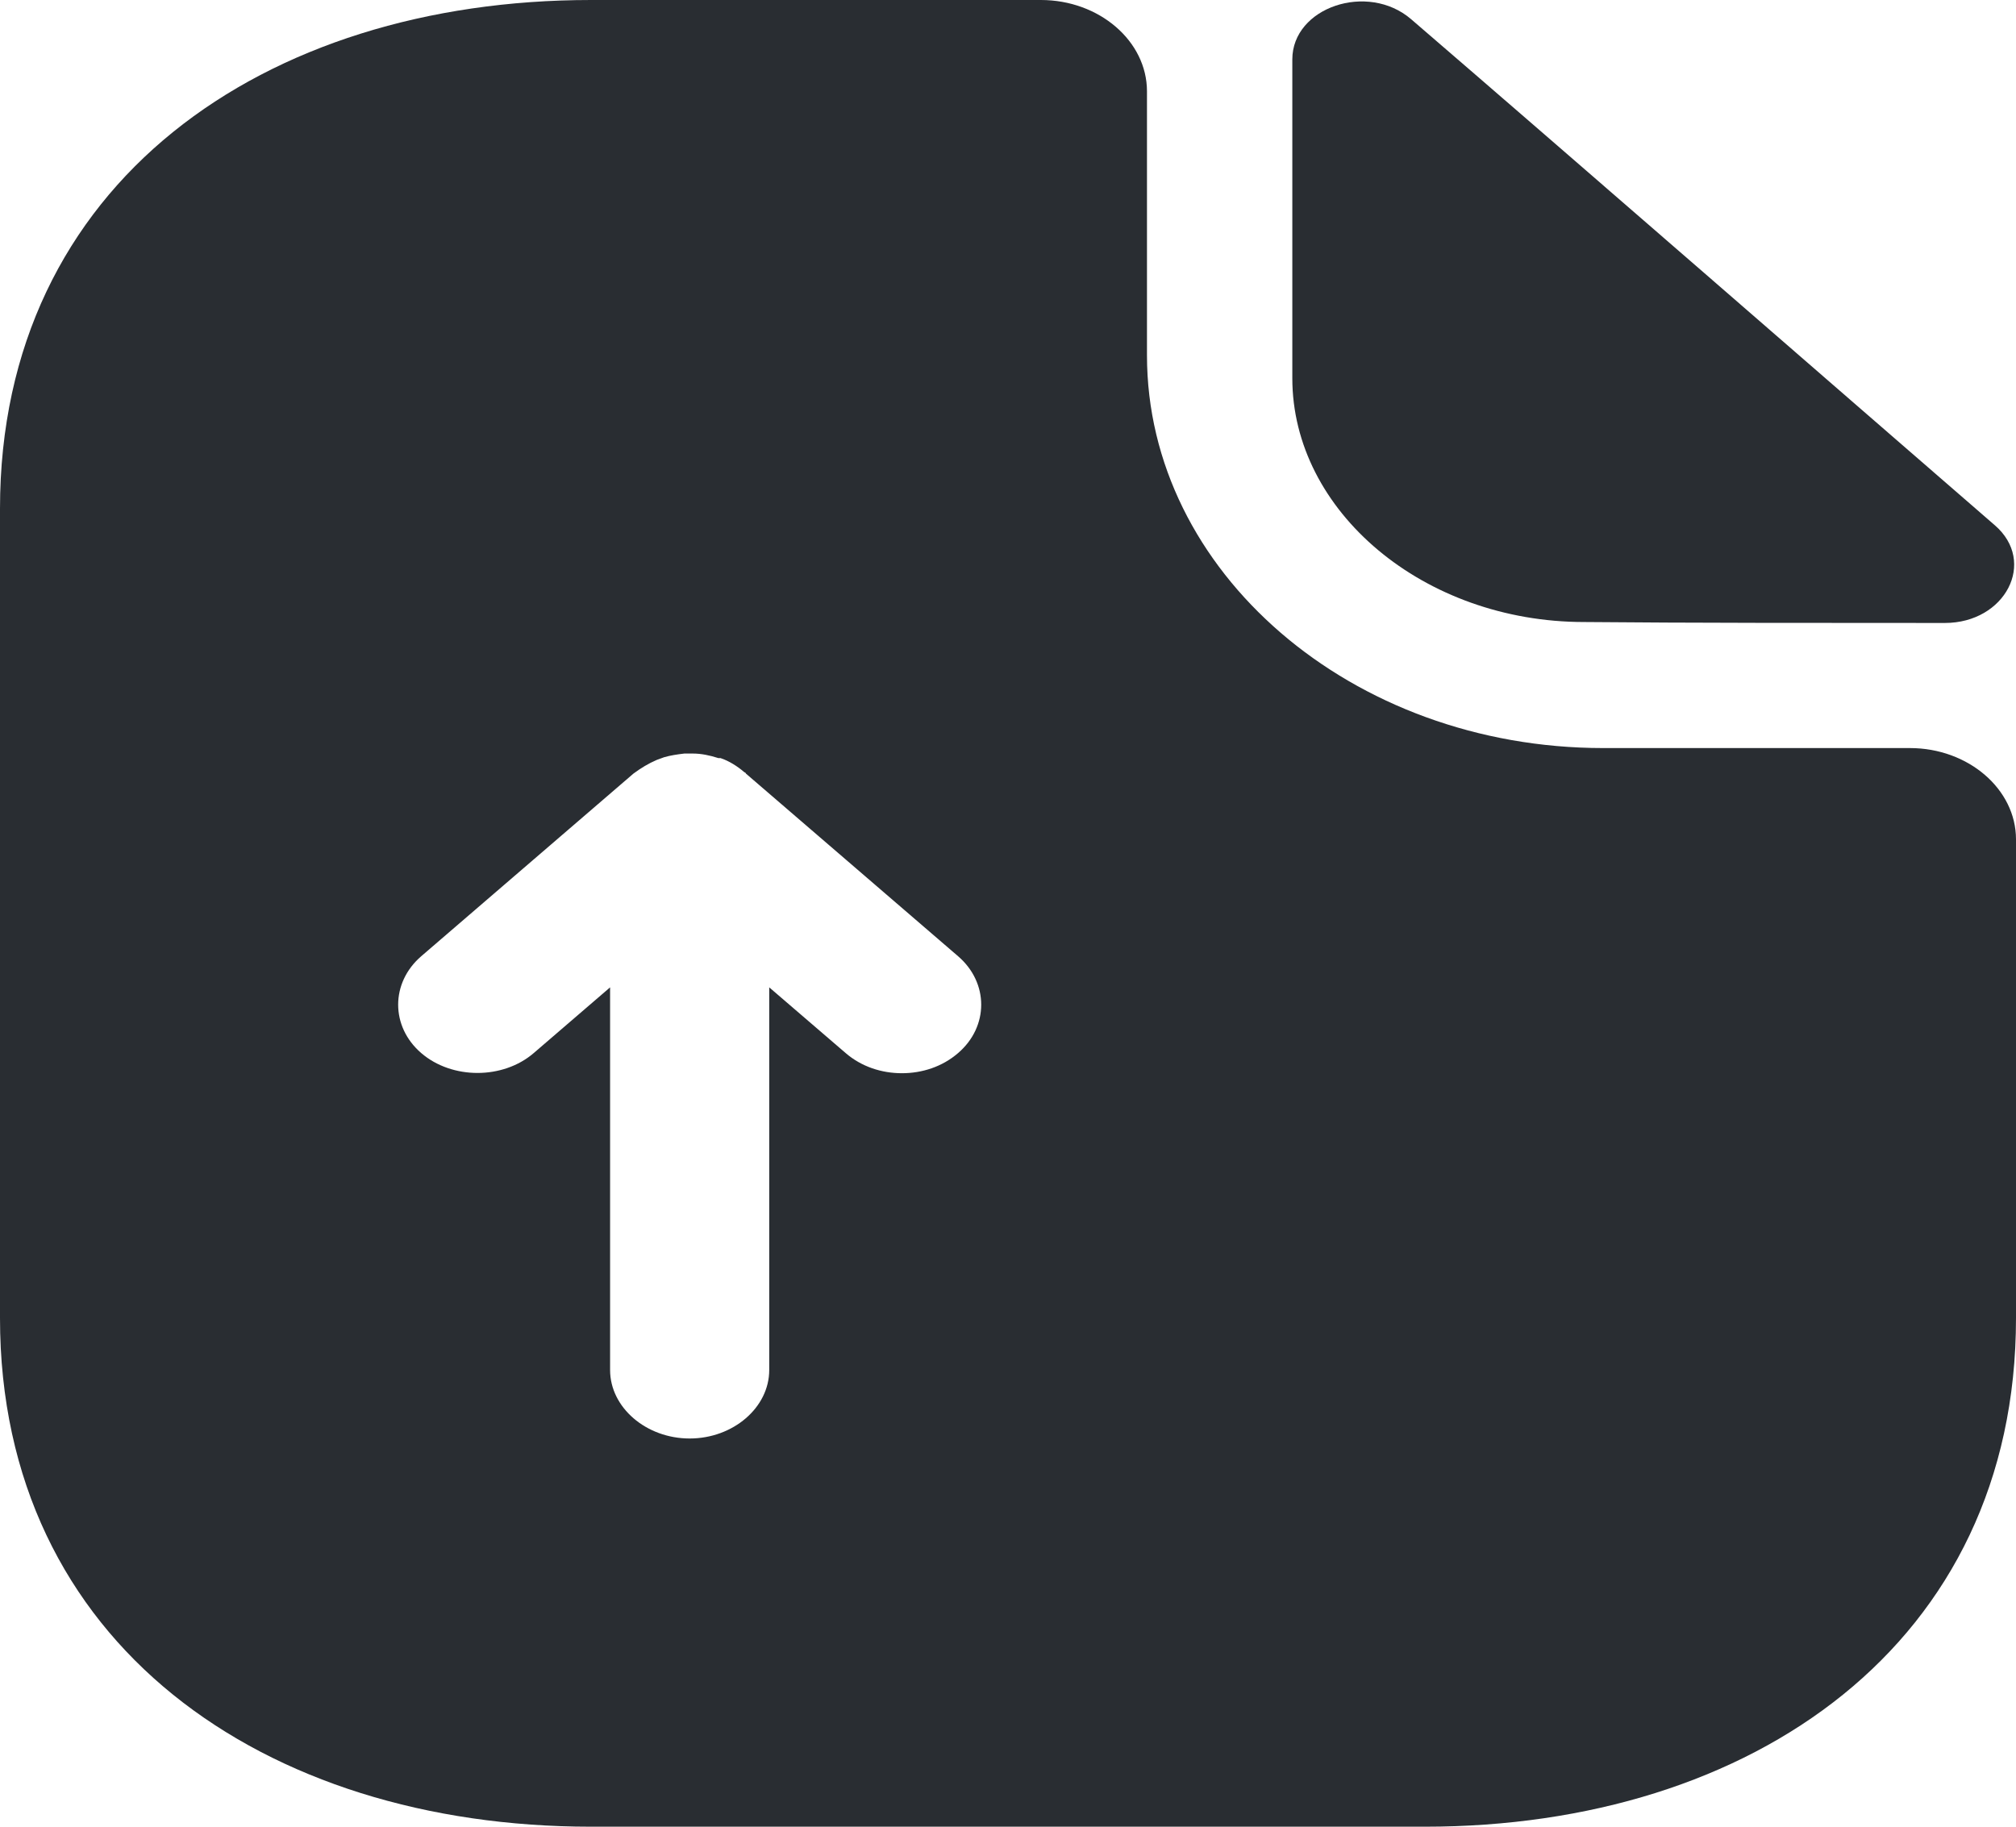 <svg width="32" height="29" viewBox="0 0 32 29" fill="none" xmlns="http://www.w3.org/2000/svg">
<path d="M30.316 11.876H25.448C21.457 11.876 18.206 9.077 18.206 5.641V1.45C18.206 0.652 17.448 0 16.522 0H9.381C4.194 0 0 2.9 0 8.076V20.924C0 26.1 4.194 29 9.381 29H22.619C27.806 29 32 26.1 32 20.924V13.325C32 12.528 31.242 11.876 30.316 11.876ZM15.208 16.718C14.956 16.936 14.636 17.038 14.316 17.038C13.996 17.038 13.676 16.936 13.423 16.718L12.21 15.675V21.75C12.21 22.345 11.638 22.837 10.947 22.837C10.257 22.837 9.684 22.345 9.684 21.75V15.675L8.472 16.718C7.983 17.139 7.175 17.139 6.686 16.718C6.198 16.298 6.198 15.602 6.686 15.181L10.055 12.281C10.173 12.194 10.29 12.122 10.425 12.064C10.459 12.05 10.509 12.035 10.543 12.021C10.644 11.992 10.745 11.977 10.863 11.963H10.998C11.133 11.963 11.267 11.992 11.402 12.035H11.436C11.57 12.079 11.705 12.165 11.806 12.252C11.823 12.267 11.84 12.267 11.84 12.281L15.208 15.181C15.697 15.602 15.697 16.298 15.208 16.718Z" fill="#292D32"/>
<path d="M25.145 9.875C26.745 9.89 28.968 9.89 30.871 9.89C31.831 9.89 32.336 8.918 31.663 8.338C29.237 6.236 24.892 2.451 22.399 0.305C21.709 -0.289 20.513 0.117 20.513 0.943V6.004C20.513 8.121 22.602 9.875 25.145 9.875Z" fill="#292D32"/>
</svg>

